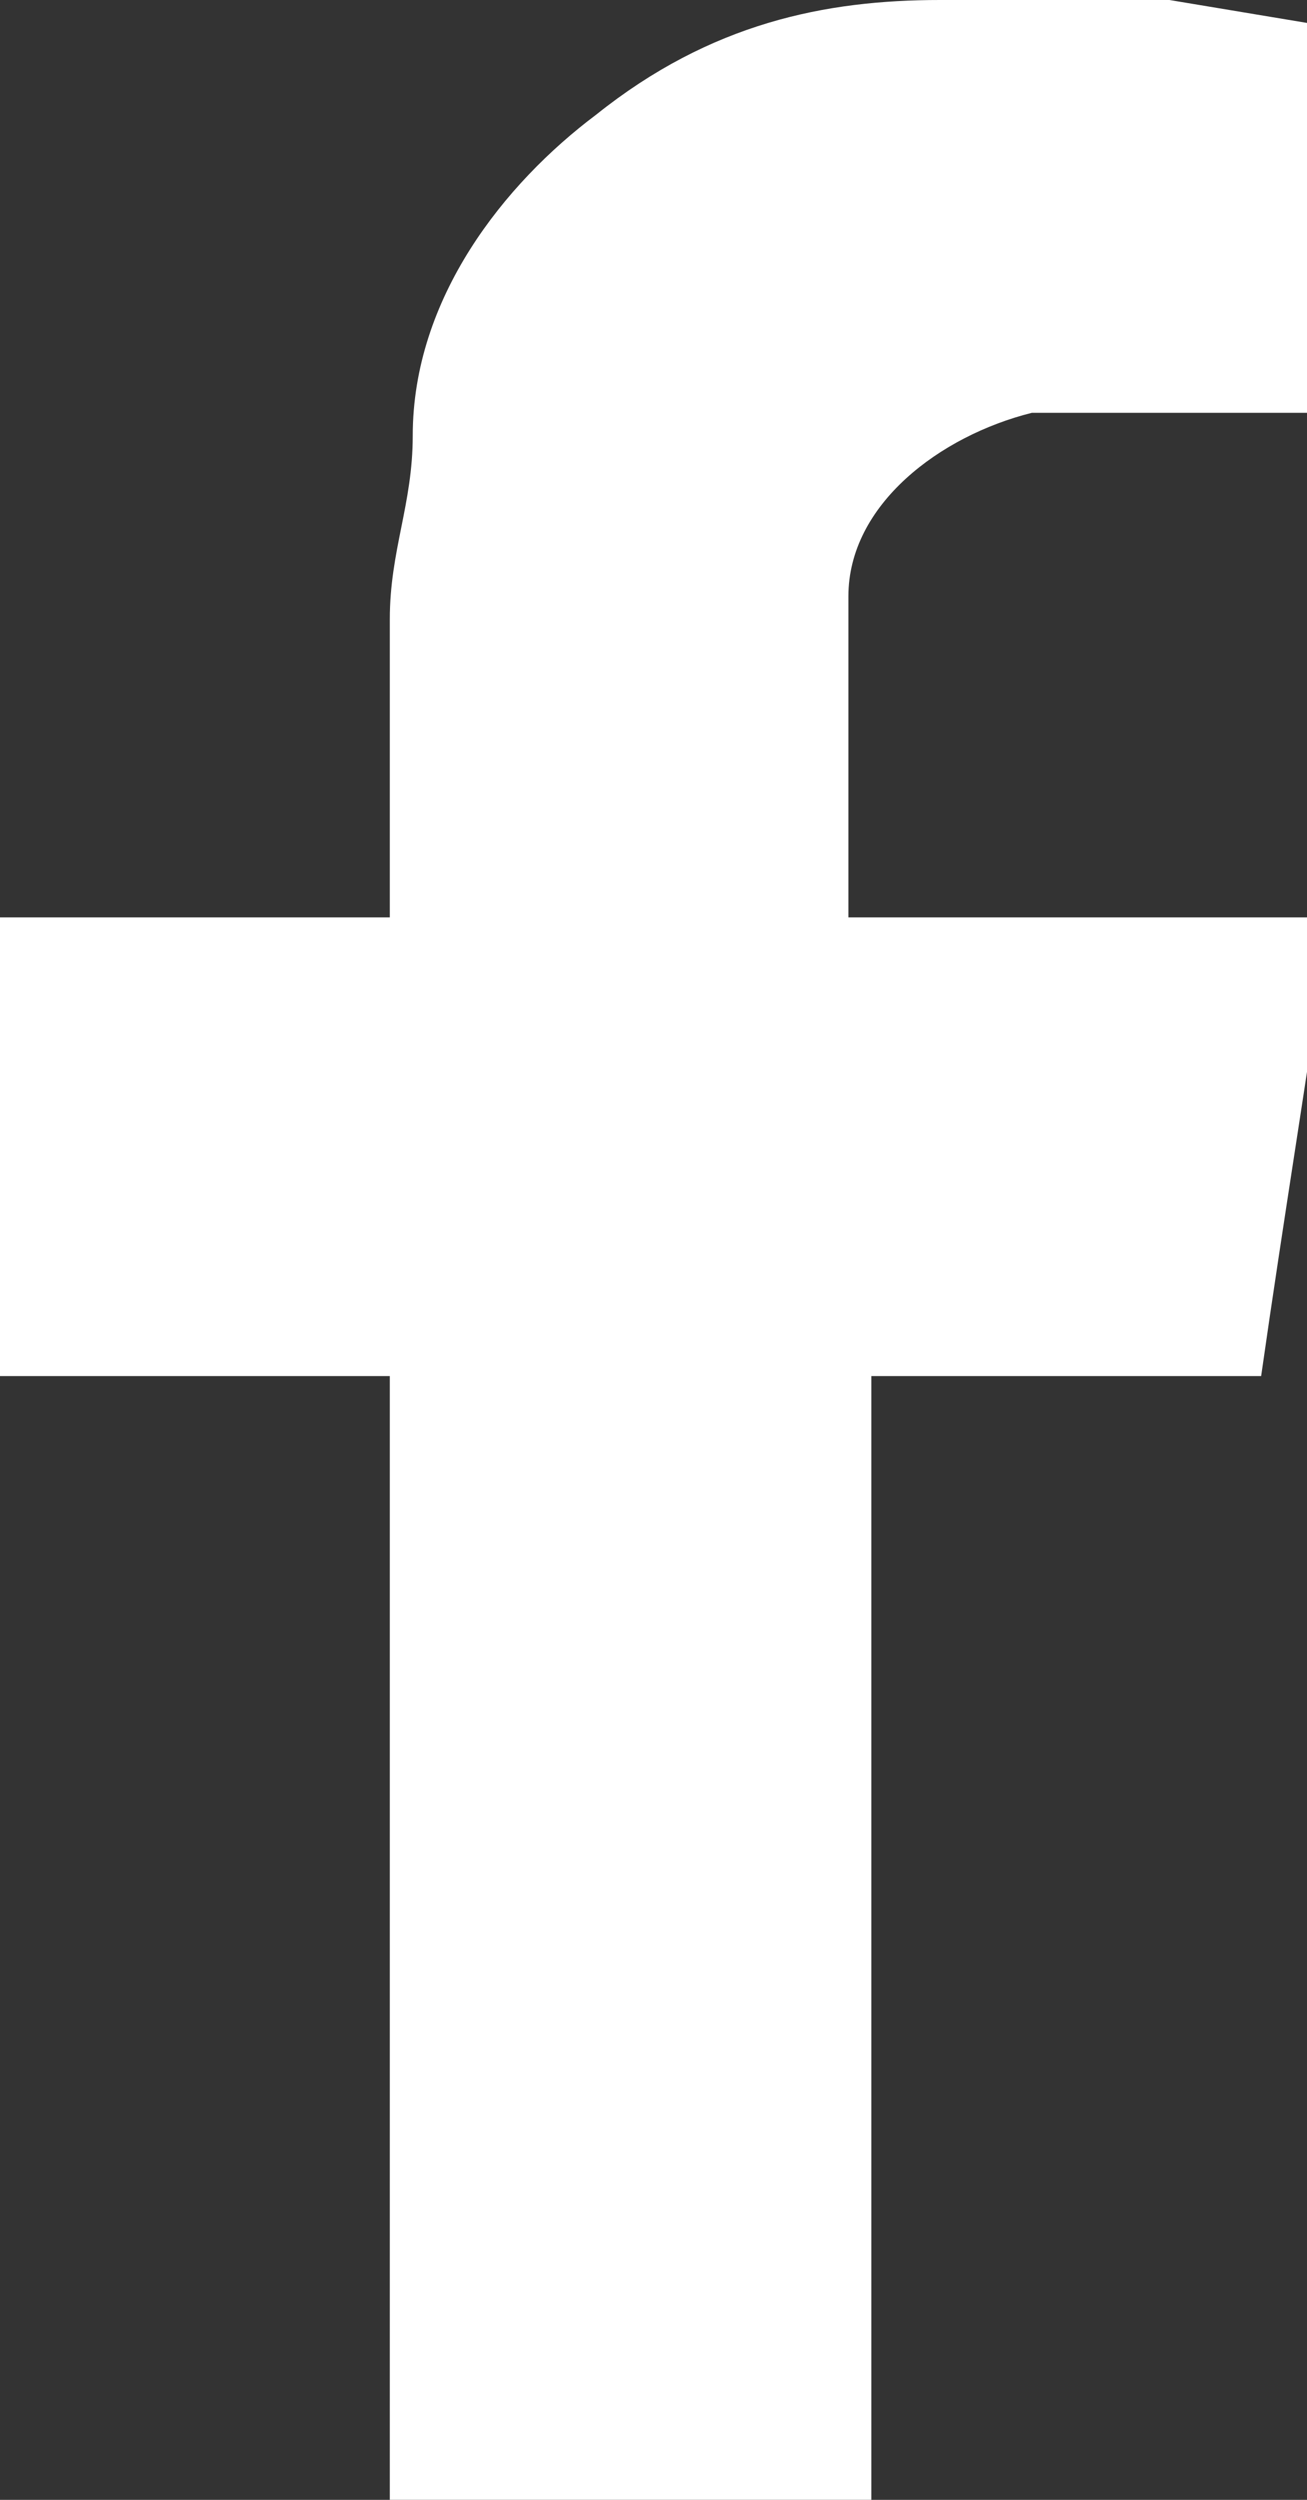<?xml version="1.0" encoding="utf-8"?>
<!-- Generator: Adobe Illustrator 22.0.0, SVG Export Plug-In . SVG Version: 6.00 Build 0)  -->
<svg version="1.1" id="Layer_1" xmlns="http://www.w3.org/2000/svg" xmlns:xlink="http://www.w3.org/1999/xlink" x="0px" y="0px"
	 viewBox="0 0 5.7 10.9" style="enable-background:new 0 0 5.7 10.9;" xml:space="preserve">
<rect x="0" y="0" width="5.7" height="10.9" fill="#333333" stroke="none"/>
<style type="text/css">
	.st0{fill:#FFFFFF;}
</style>
<title>ico_facebook_2</title>
<g id="Layer_2_1_">
	<g id="Layer_1-2">
		<path class="st0" d="M4.5,1.8c0.3,0,0.7,0,1,0h0.2V0.1L5.1,0c-0.3,0-0.7,0-1,0c-0.5,0-1,0.1-1.5,0.5C2.2,0.8,1.8,1.3,1.8,1.9
			c0,0.3-0.1,0.5-0.1,0.8c0,0.4,0,0.8,0,1.2V4H0v2h1.7v4.9h2.1V6h1.7c0.1-0.7,0.2-1.3,0.3-2H3.7c0,0,0-1,0-1.4S4.1,1.9,4.5,1.8z"/>
	</g>
</g>
</svg>
